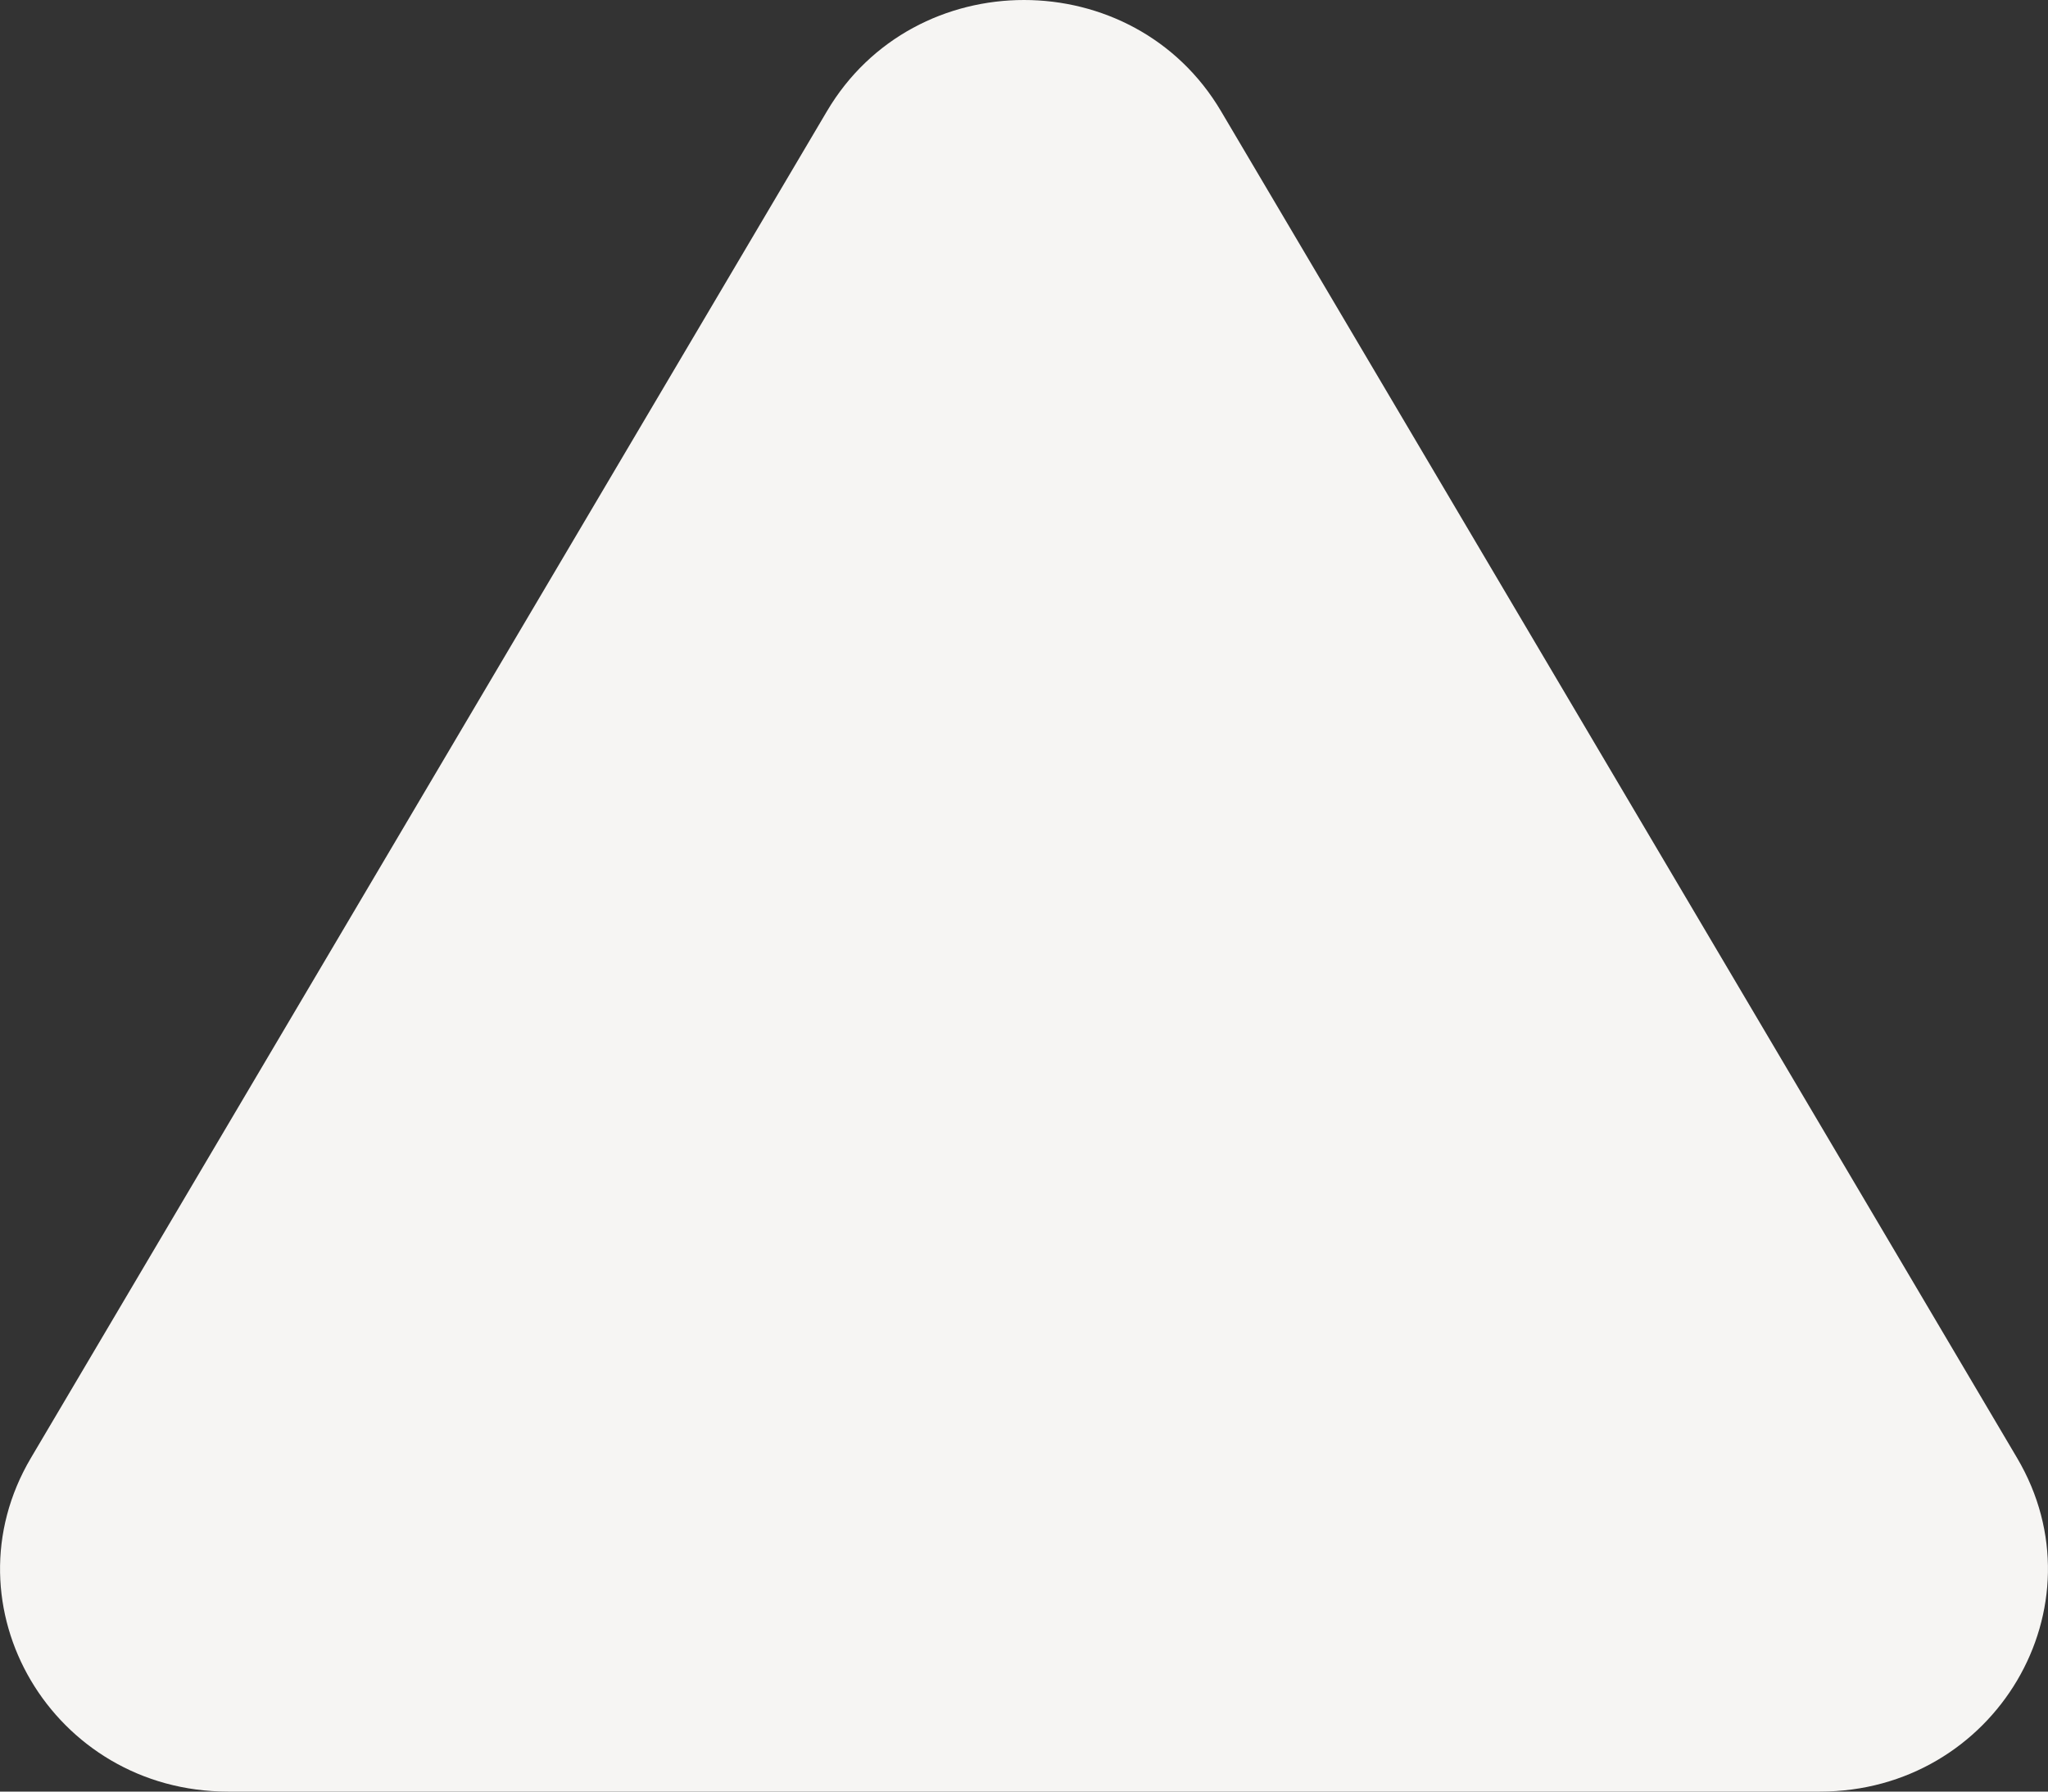 <svg width="8" height="7" viewBox="0 0 8 7" fill="none" xmlns="http://www.w3.org/2000/svg">
<rect x="0" y="0" width="8" height="7" fill="#333333" stroke="none"/>
<path d="M4.77 0.435C4.428 -0.145 3.572 -0.145 3.23 0.435L0.121 5.696C-0.222 6.276 0.206 7 0.891 7L7.109 7C7.794 7 8.222 6.276 7.879 5.696L4.77 0.435Z" fill="#F6F5F3"/>
</svg>
